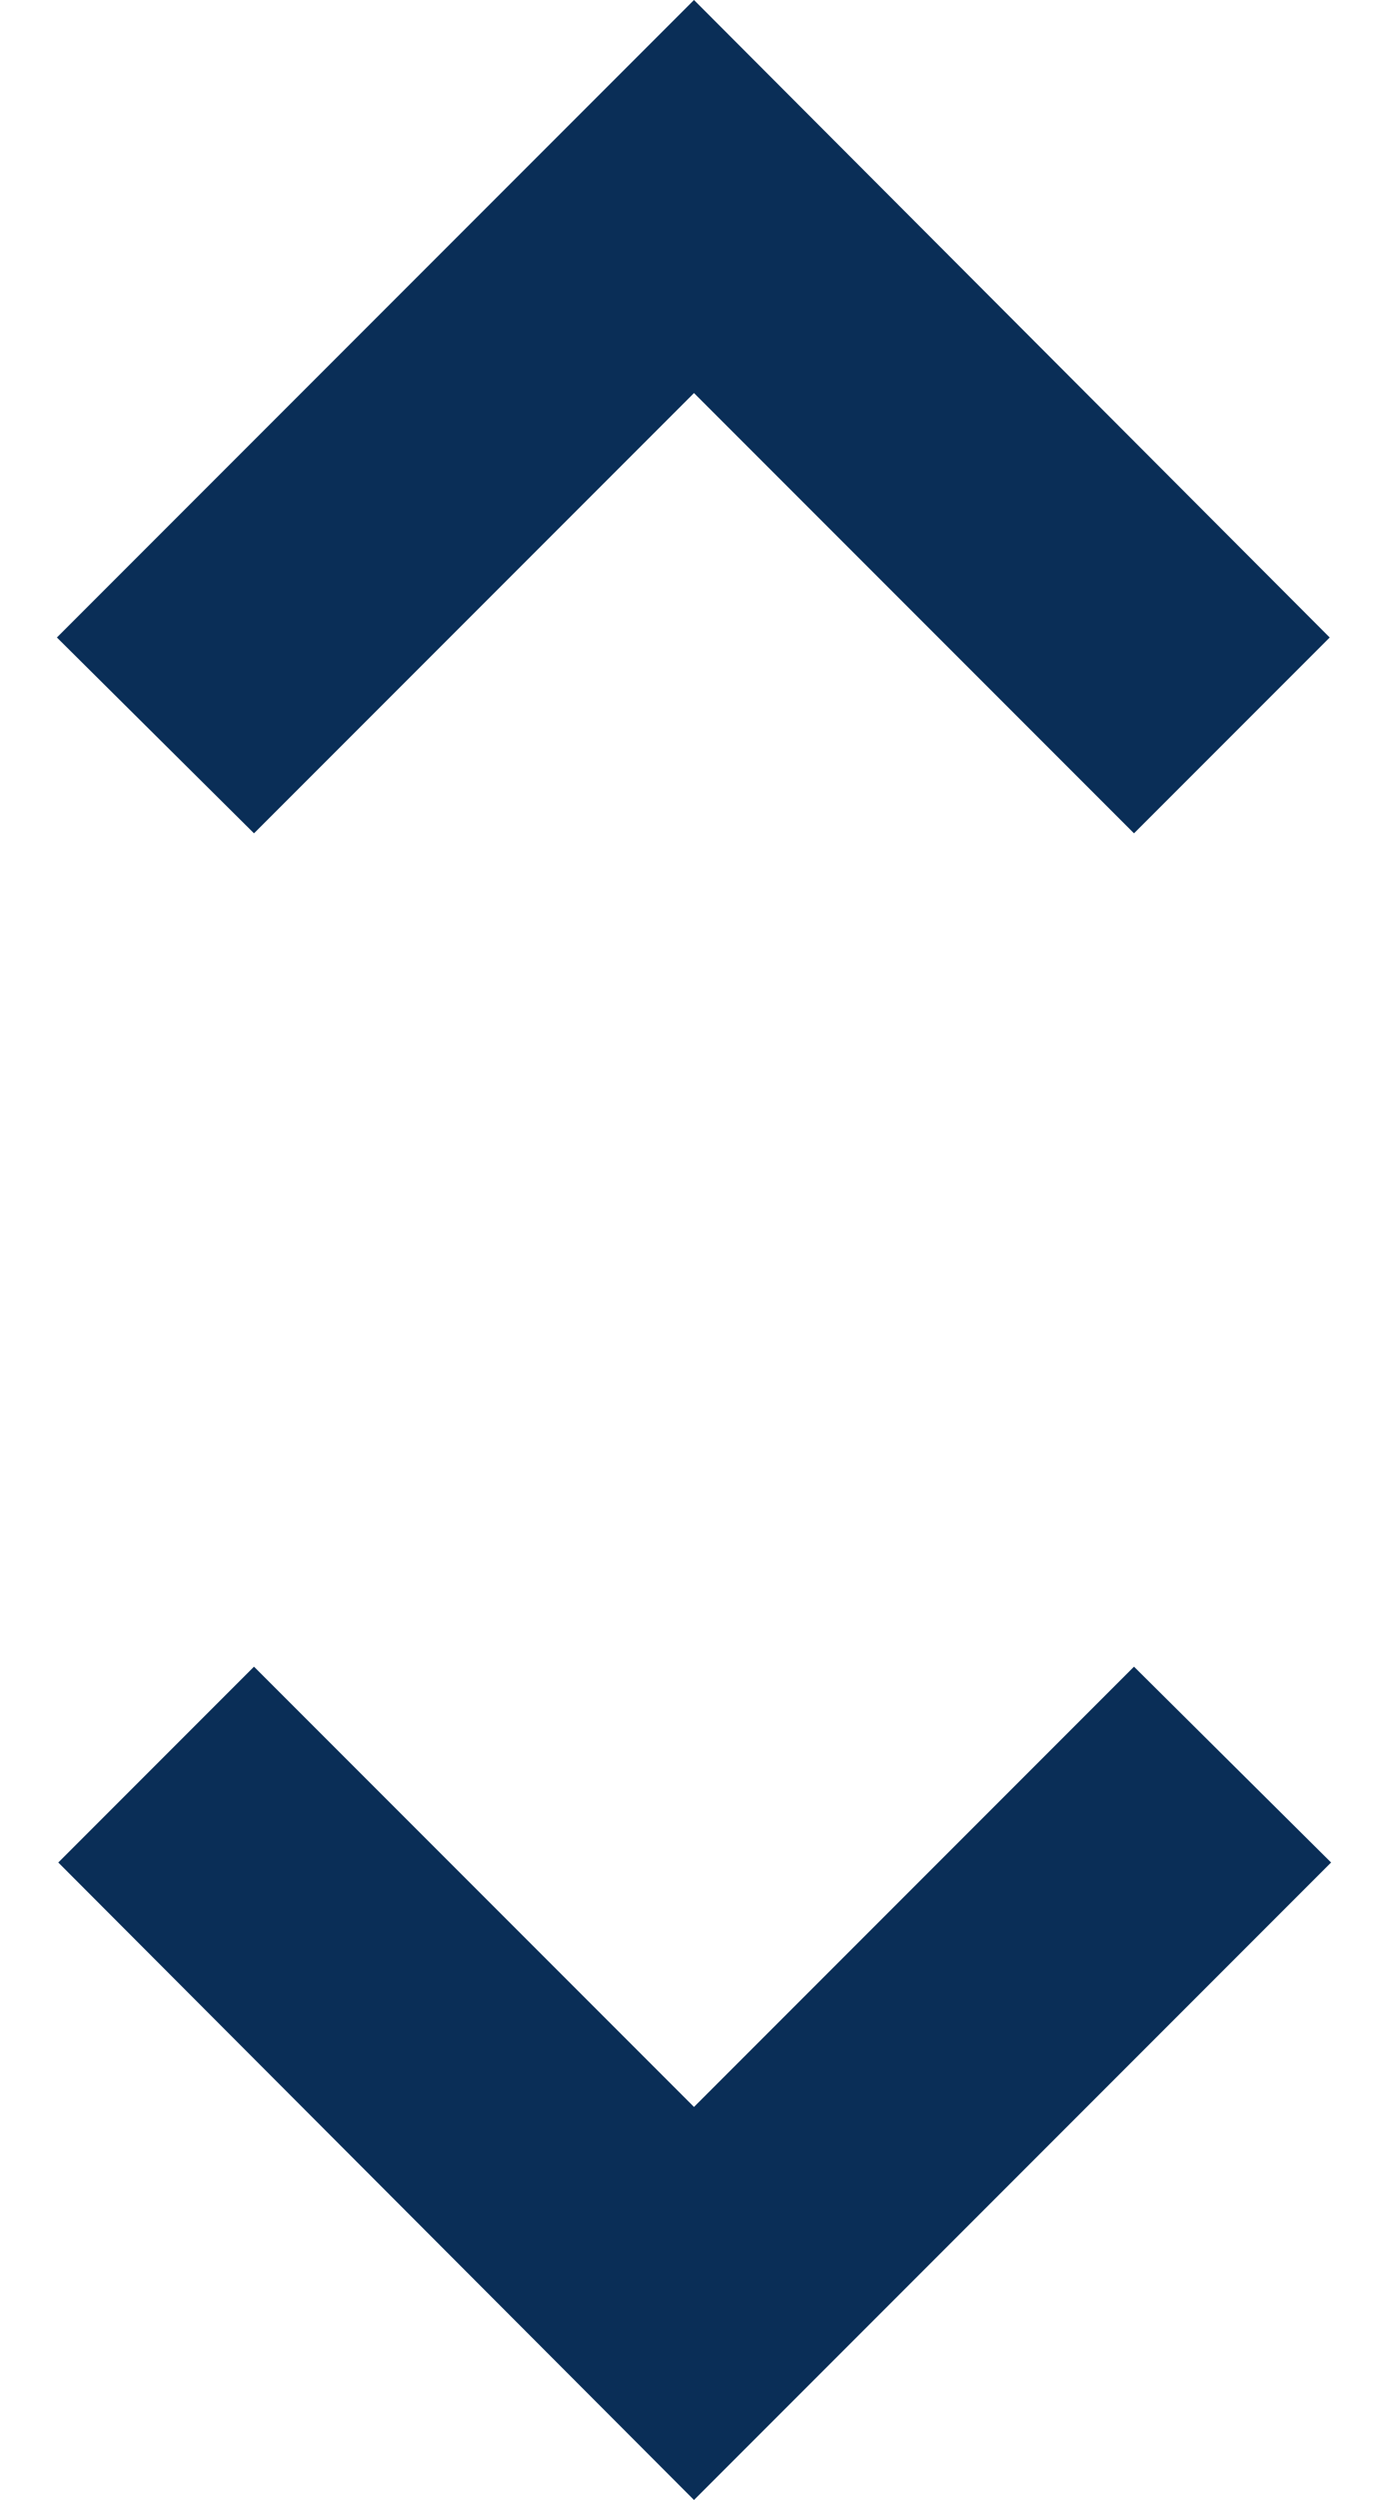 <svg width="10" height="18" viewBox="0 0 10 18" fill="none" xmlns="http://www.w3.org/2000/svg">
<path d="M5 2.83L8.17 6L9.58 4.59L5 0L0.41 4.59L1.83 6L5 2.83ZM5 15.17L1.83 12L0.42 13.41L5 18L9.59 13.41L8.17 12L5 15.17Z" fill="#0A2E57"/>
</svg>

